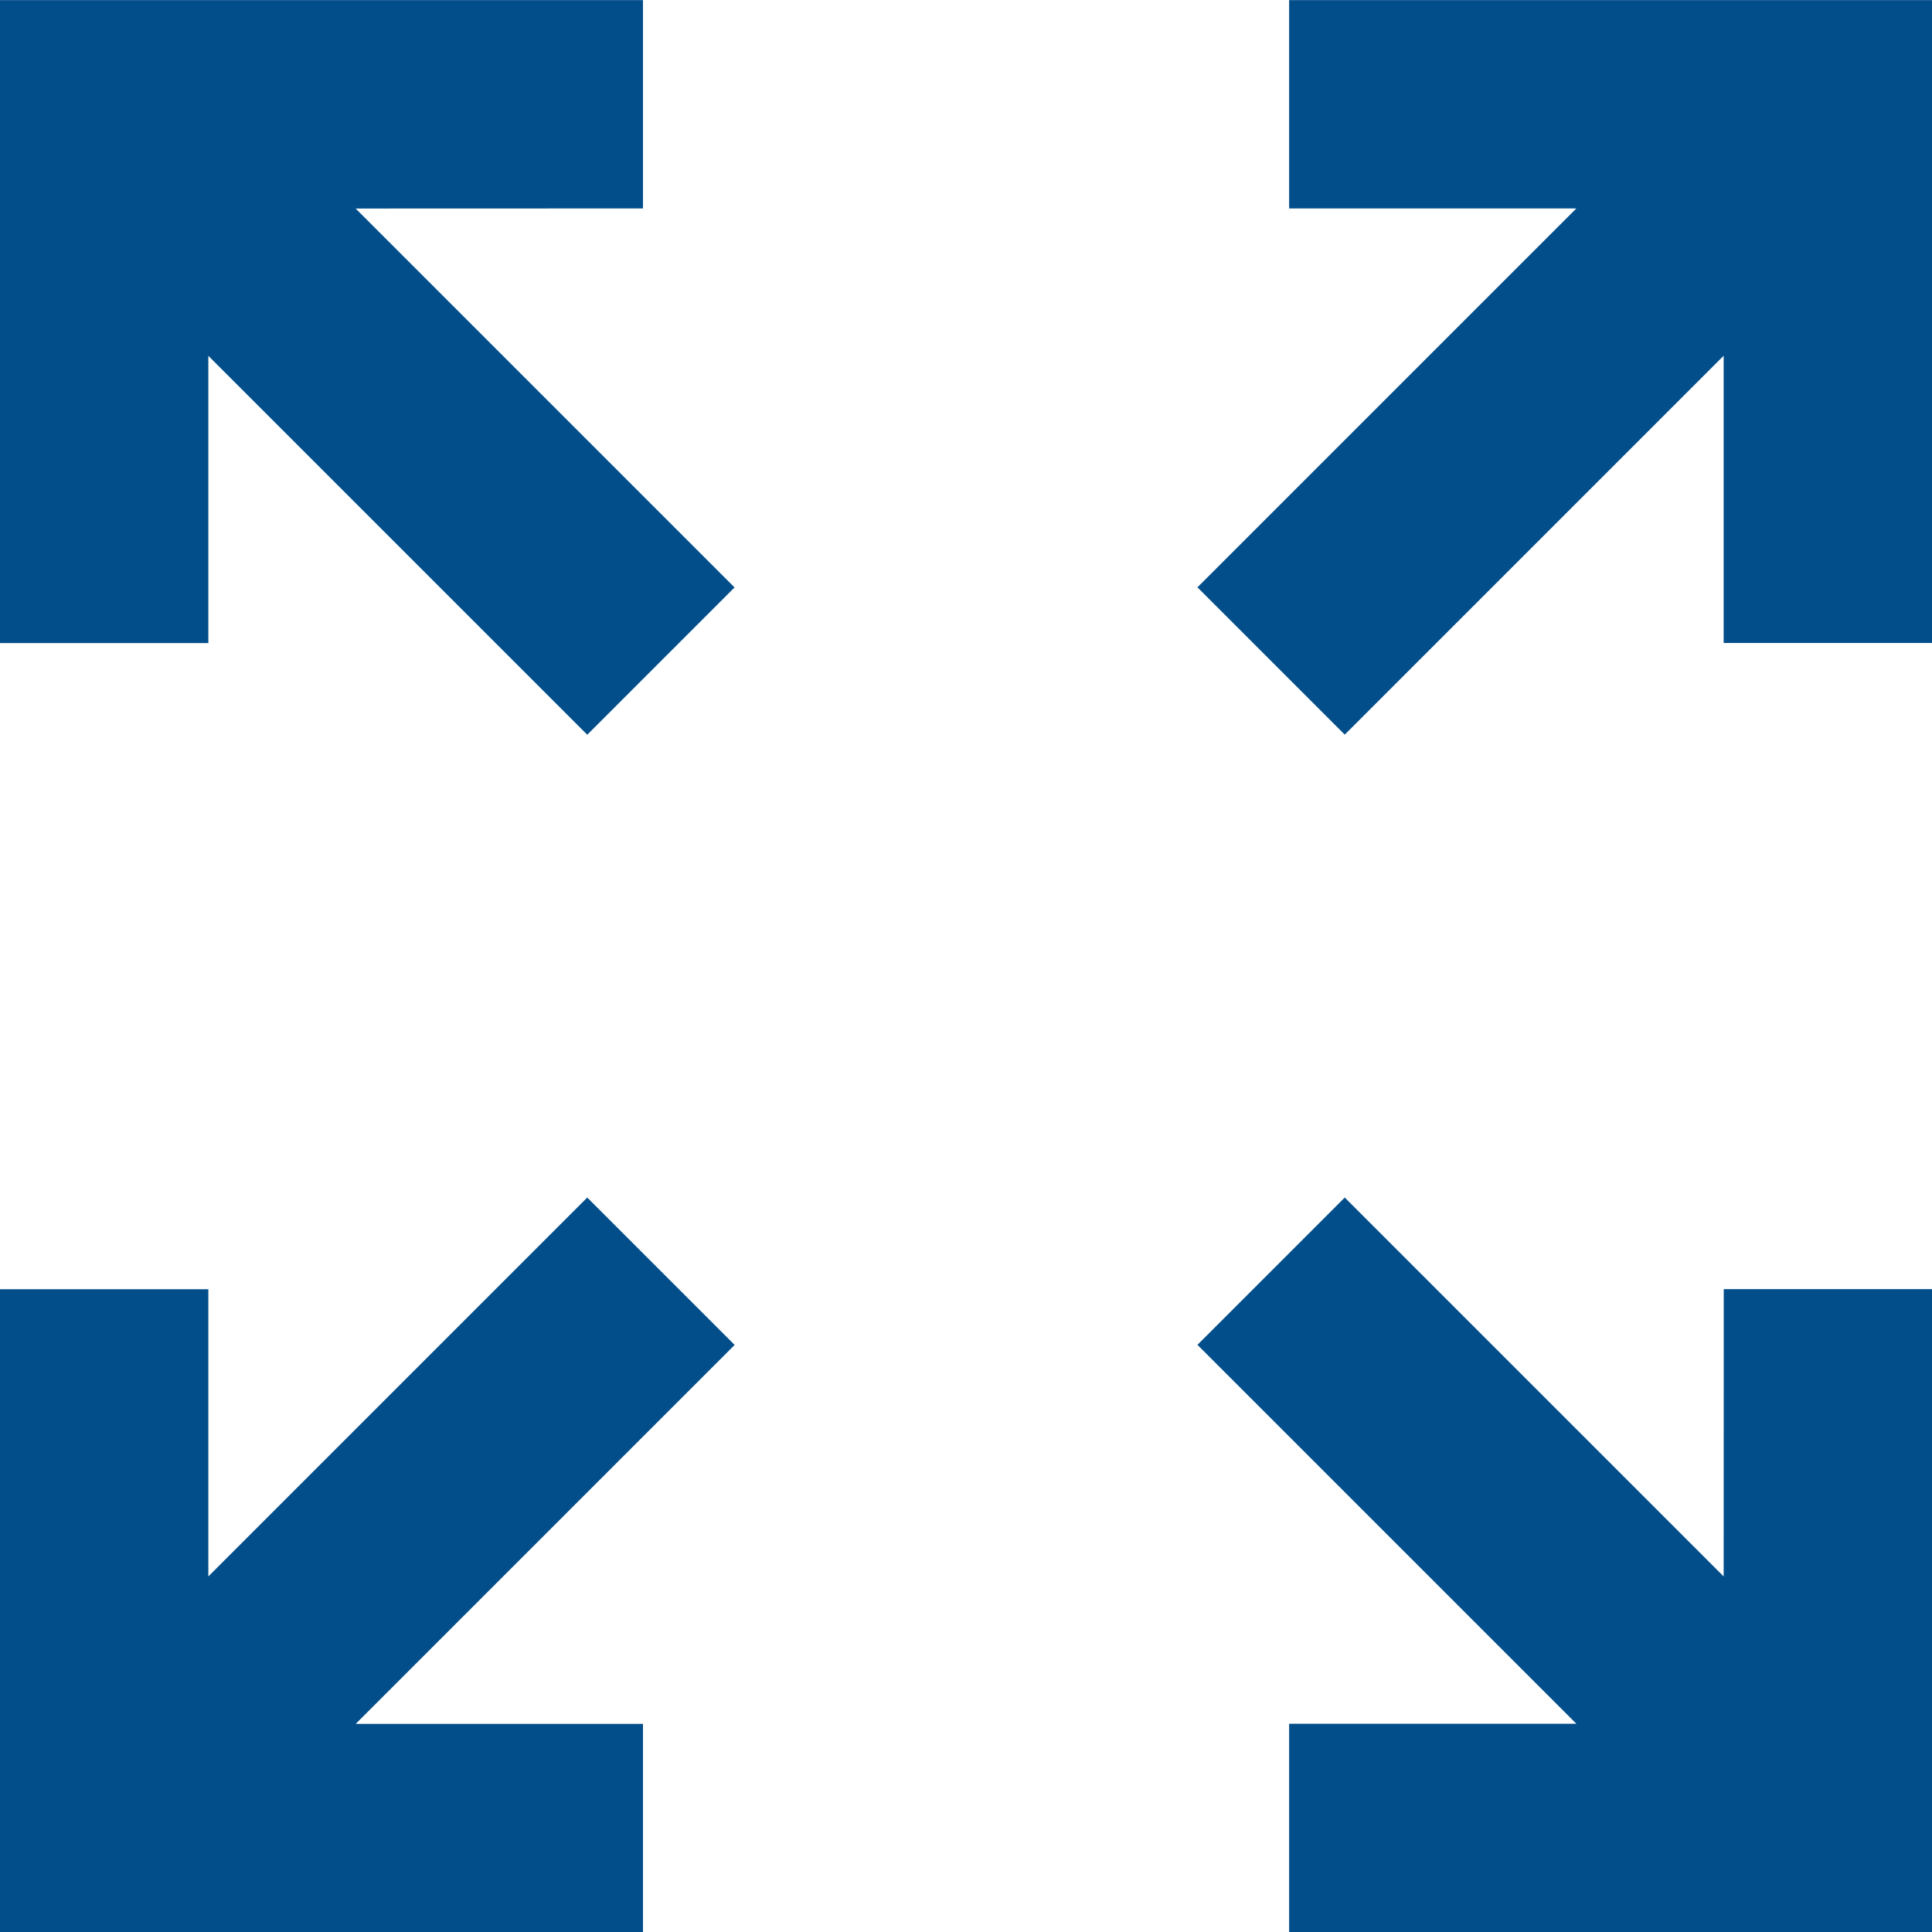 <svg xmlns="http://www.w3.org/2000/svg" width="20.697" height="20.699" viewBox="0 0 20.697 20.699"><defs><style>.a{fill:#024e8a;}</style></defs><g transform="translate(0 0.001)"><path class="a" d="M-3170.256,1272.3h-5.772v2.232h3.077l-4.059,4.059,1.578,1.578,4.059-4.059v3.077h2.232V1272.3Z" transform="translate(3189.838 -1272.3)"/><path class="a" d="M-3422.991,1274.532V1272.3h-6.888v6.888h2.232v-3.077l4.059,4.059,1.578-1.578-4.059-4.059Z" transform="translate(3429.879 -1272.3)"/><path class="a" d="M-3423.588,1525.169l-4.059,4.059v-3.077h-2.232v6.888h6.888v-2.232h-3.077l4.059-4.059Z" transform="translate(3429.879 -1512.341)"/><path class="a" d="M-3171.373,1529.228l-4.059-4.059-1.578,1.578,4.059,4.059h-3.077v2.232h6.888v-6.888h-2.232Z" transform="translate(3189.838 -1512.341)"/></g></svg>